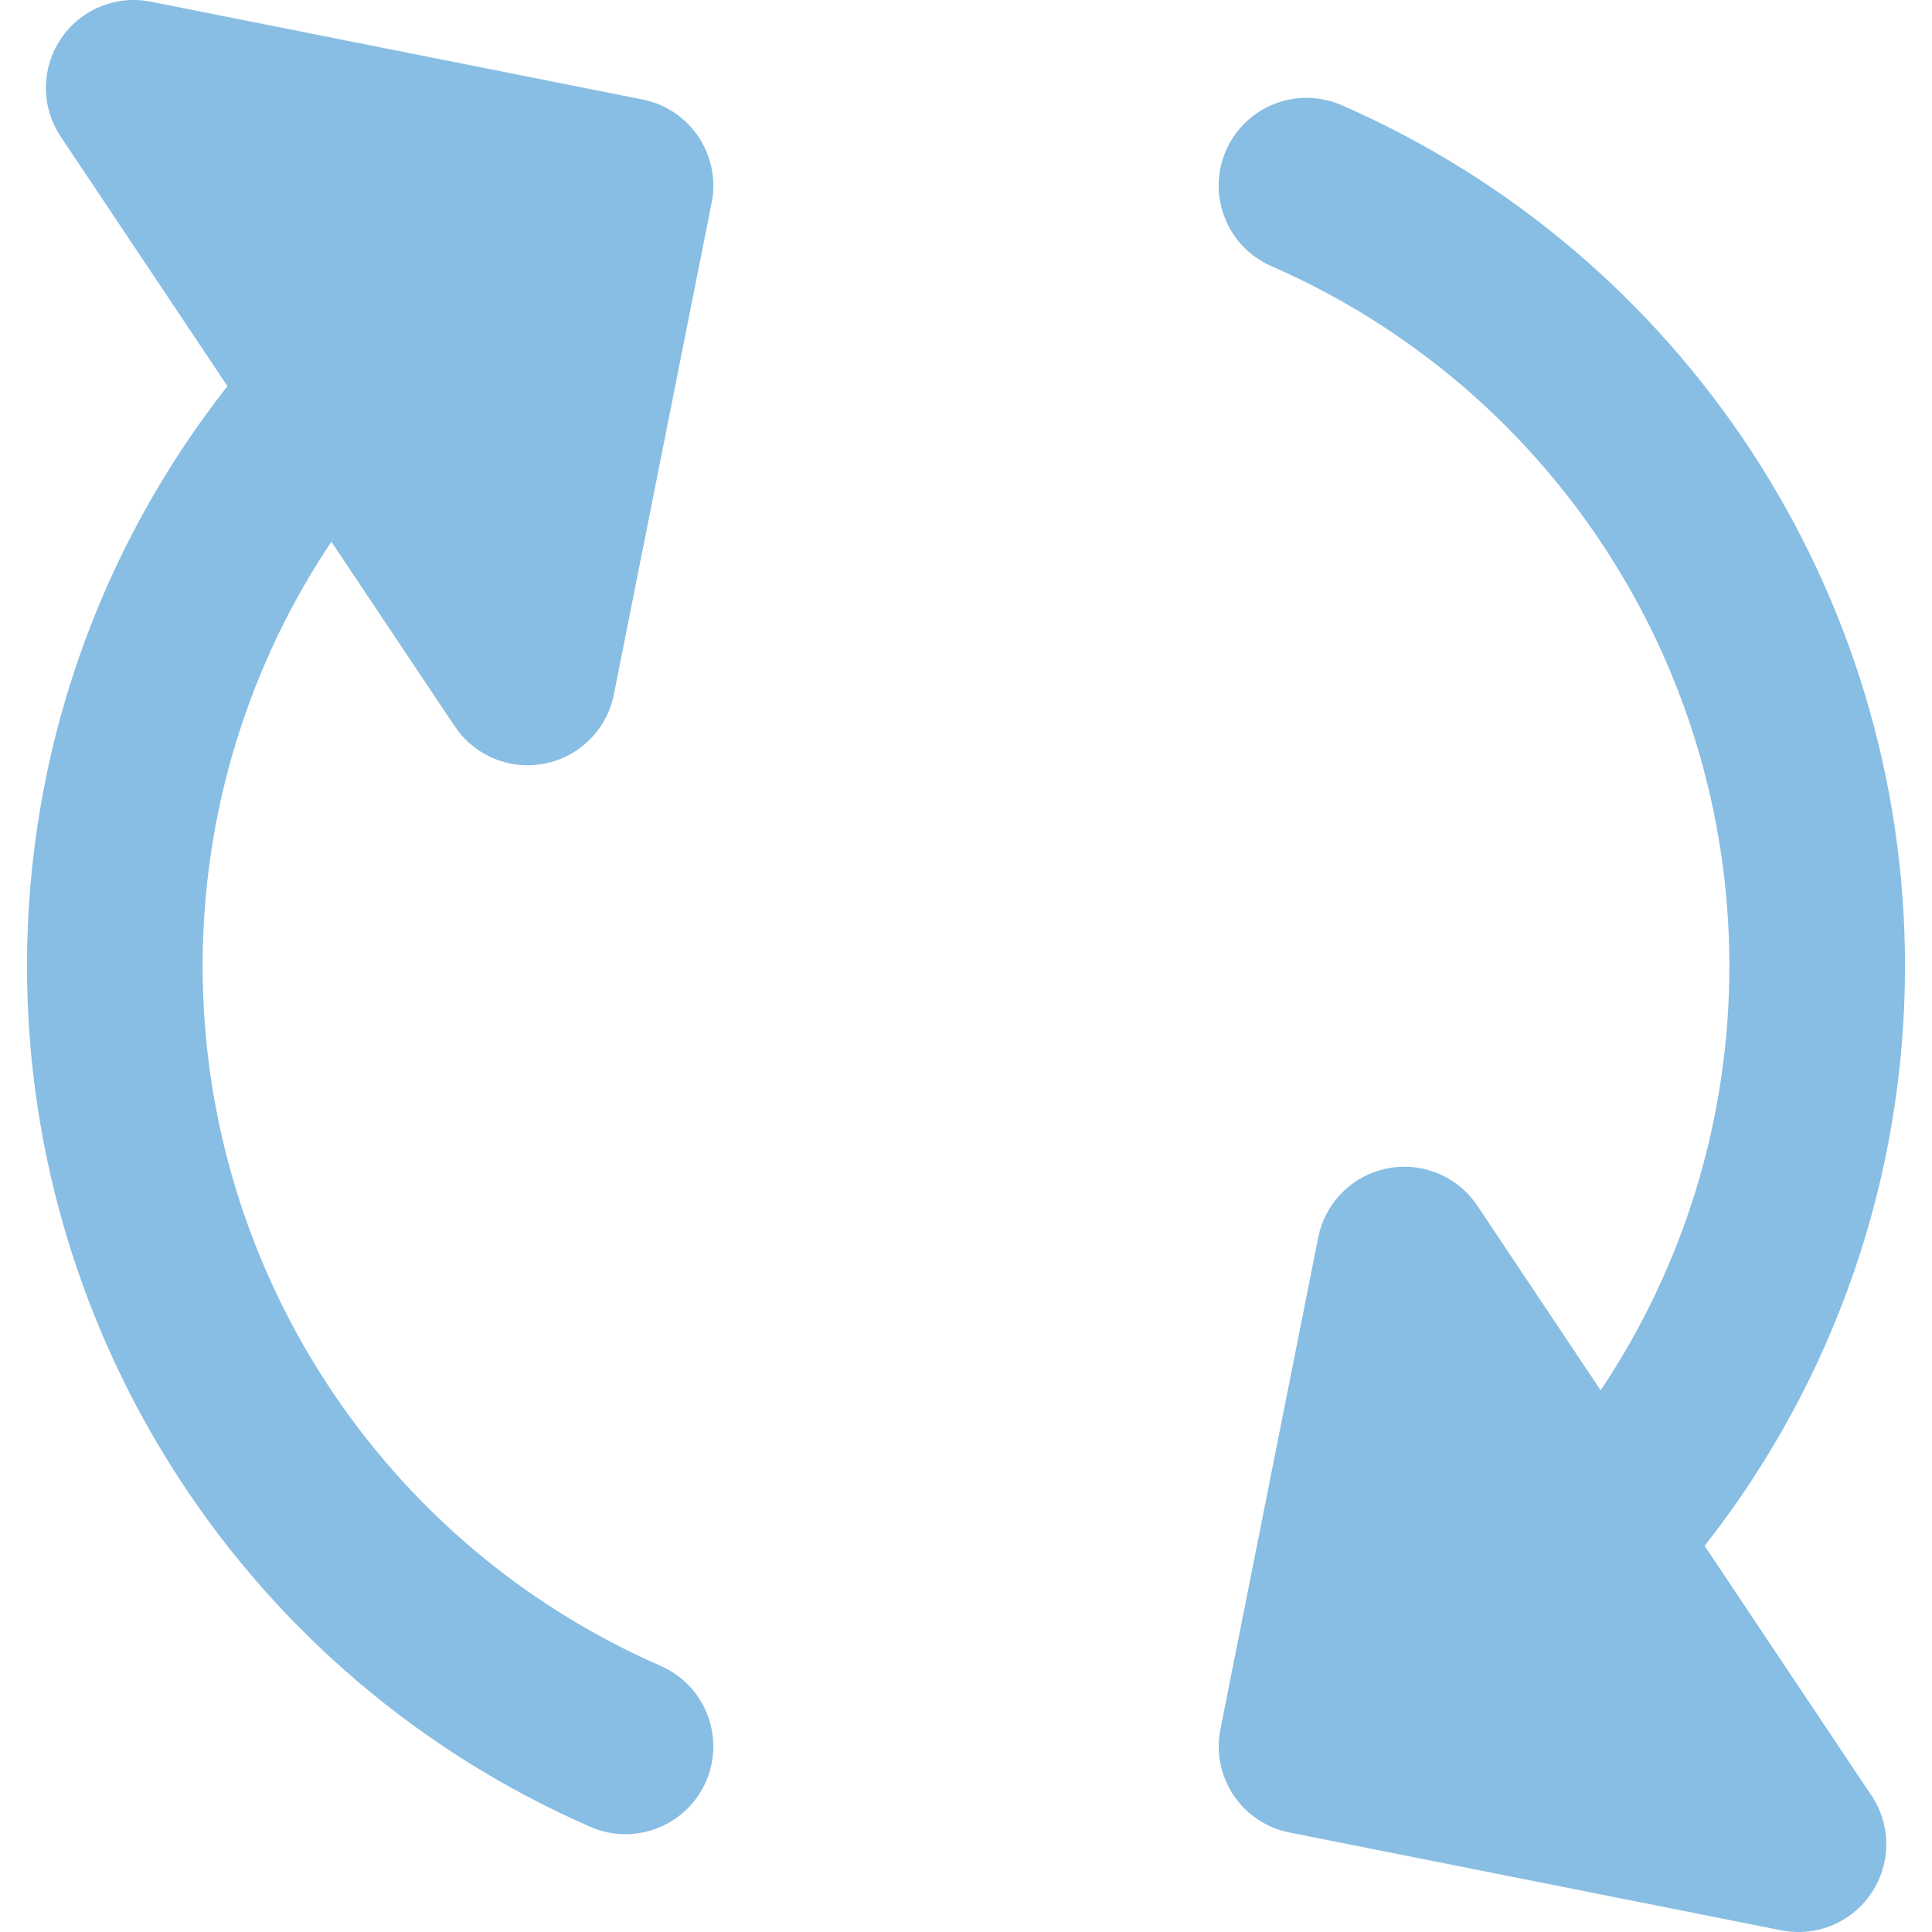 <?xml version="1.0" encoding="iso-8859-1"?>
<!-- Generator: Adobe Illustrator 19.0.0, SVG Export Plug-In . SVG Version: 6.00 Build 0)  -->
<svg version="1.1" id="Layer_1" xmlns="http://www.w3.org/2000/svg" xmlns:xlink="http://www.w3.org/1999/xlink" x="0px" y="0px"
	 viewBox="0 0 512 512" style="enable-background:new 0 0 512 512;" xml:space="preserve">
<g>
	<path style="fill:#88BEE3;" d="M120.496,192.463c4.369,6.543,11.674,10.344,19.346,10.344c1.508,0,3.03-0.146,4.546-0.447
		c9.231-1.837,16.449-9.055,18.284-18.286L188.596,53.74c1.202-6.054-0.045-12.338-3.475-17.47
		c-3.429-5.132-8.757-8.692-14.809-9.896L39.979,0.449c-9.238-1.839-18.663,2.07-23.89,9.896c-5.23,7.826-5.23,18.033,0,25.859
		l44.185,66.127C25.9,146.045,7.152,199.942,7.152,256.004c0,98.955,58.602,188.5,149.294,228.129
		c3.033,1.325,6.195,1.953,9.306,1.953c8.968,0,17.516-5.216,21.338-13.96c5.145-11.777-0.23-25.497-12.007-30.644
		c-73.737-32.22-121.384-105.025-121.384-185.476c0-40.378,11.967-79.367,34.119-112.447L120.496,192.463z"/>
	<path style="fill:#88BEE3;" d="M451.742,409.665c34.363-43.712,53.107-97.604,53.107-153.661
		c0-98.953-58.602-188.499-149.294-228.129c-11.776-5.145-25.497,0.23-30.644,12.007c-5.146,11.777,0.228,25.497,12.007,30.645
		c73.737,32.222,121.384,105.026,121.384,185.478c0,40.37-11.964,79.356-34.11,112.433l-32.673-48.897
		c-5.229-7.826-14.654-11.736-23.889-9.896c-9.233,1.837-16.451,9.053-18.286,18.284l-25.927,130.334
		c-1.204,6.054,0.045,12.339,3.475,17.47c3.429,5.132,8.757,8.691,14.811,9.895l130.336,25.923c1.516,0.301,3.036,0.448,4.543,0.448
		c0.233,0,0.465-0.003,0.698-0.009c12.542-0.355,22.602-10.634,22.602-23.263c0-5.188-1.699-9.981-4.569-13.852L451.742,409.665z"/>
</g>
<g>
</g>
<g>
</g>
<g>
</g>
<g>
</g>
<g>
</g>
<g>
</g>
<g>
</g>
<g>
</g>
<g>
</g>
<g>
</g>
<g>
</g>
<g>
</g>
<g>
</g>
<g>
</g>
<g>
</g>
</svg>
